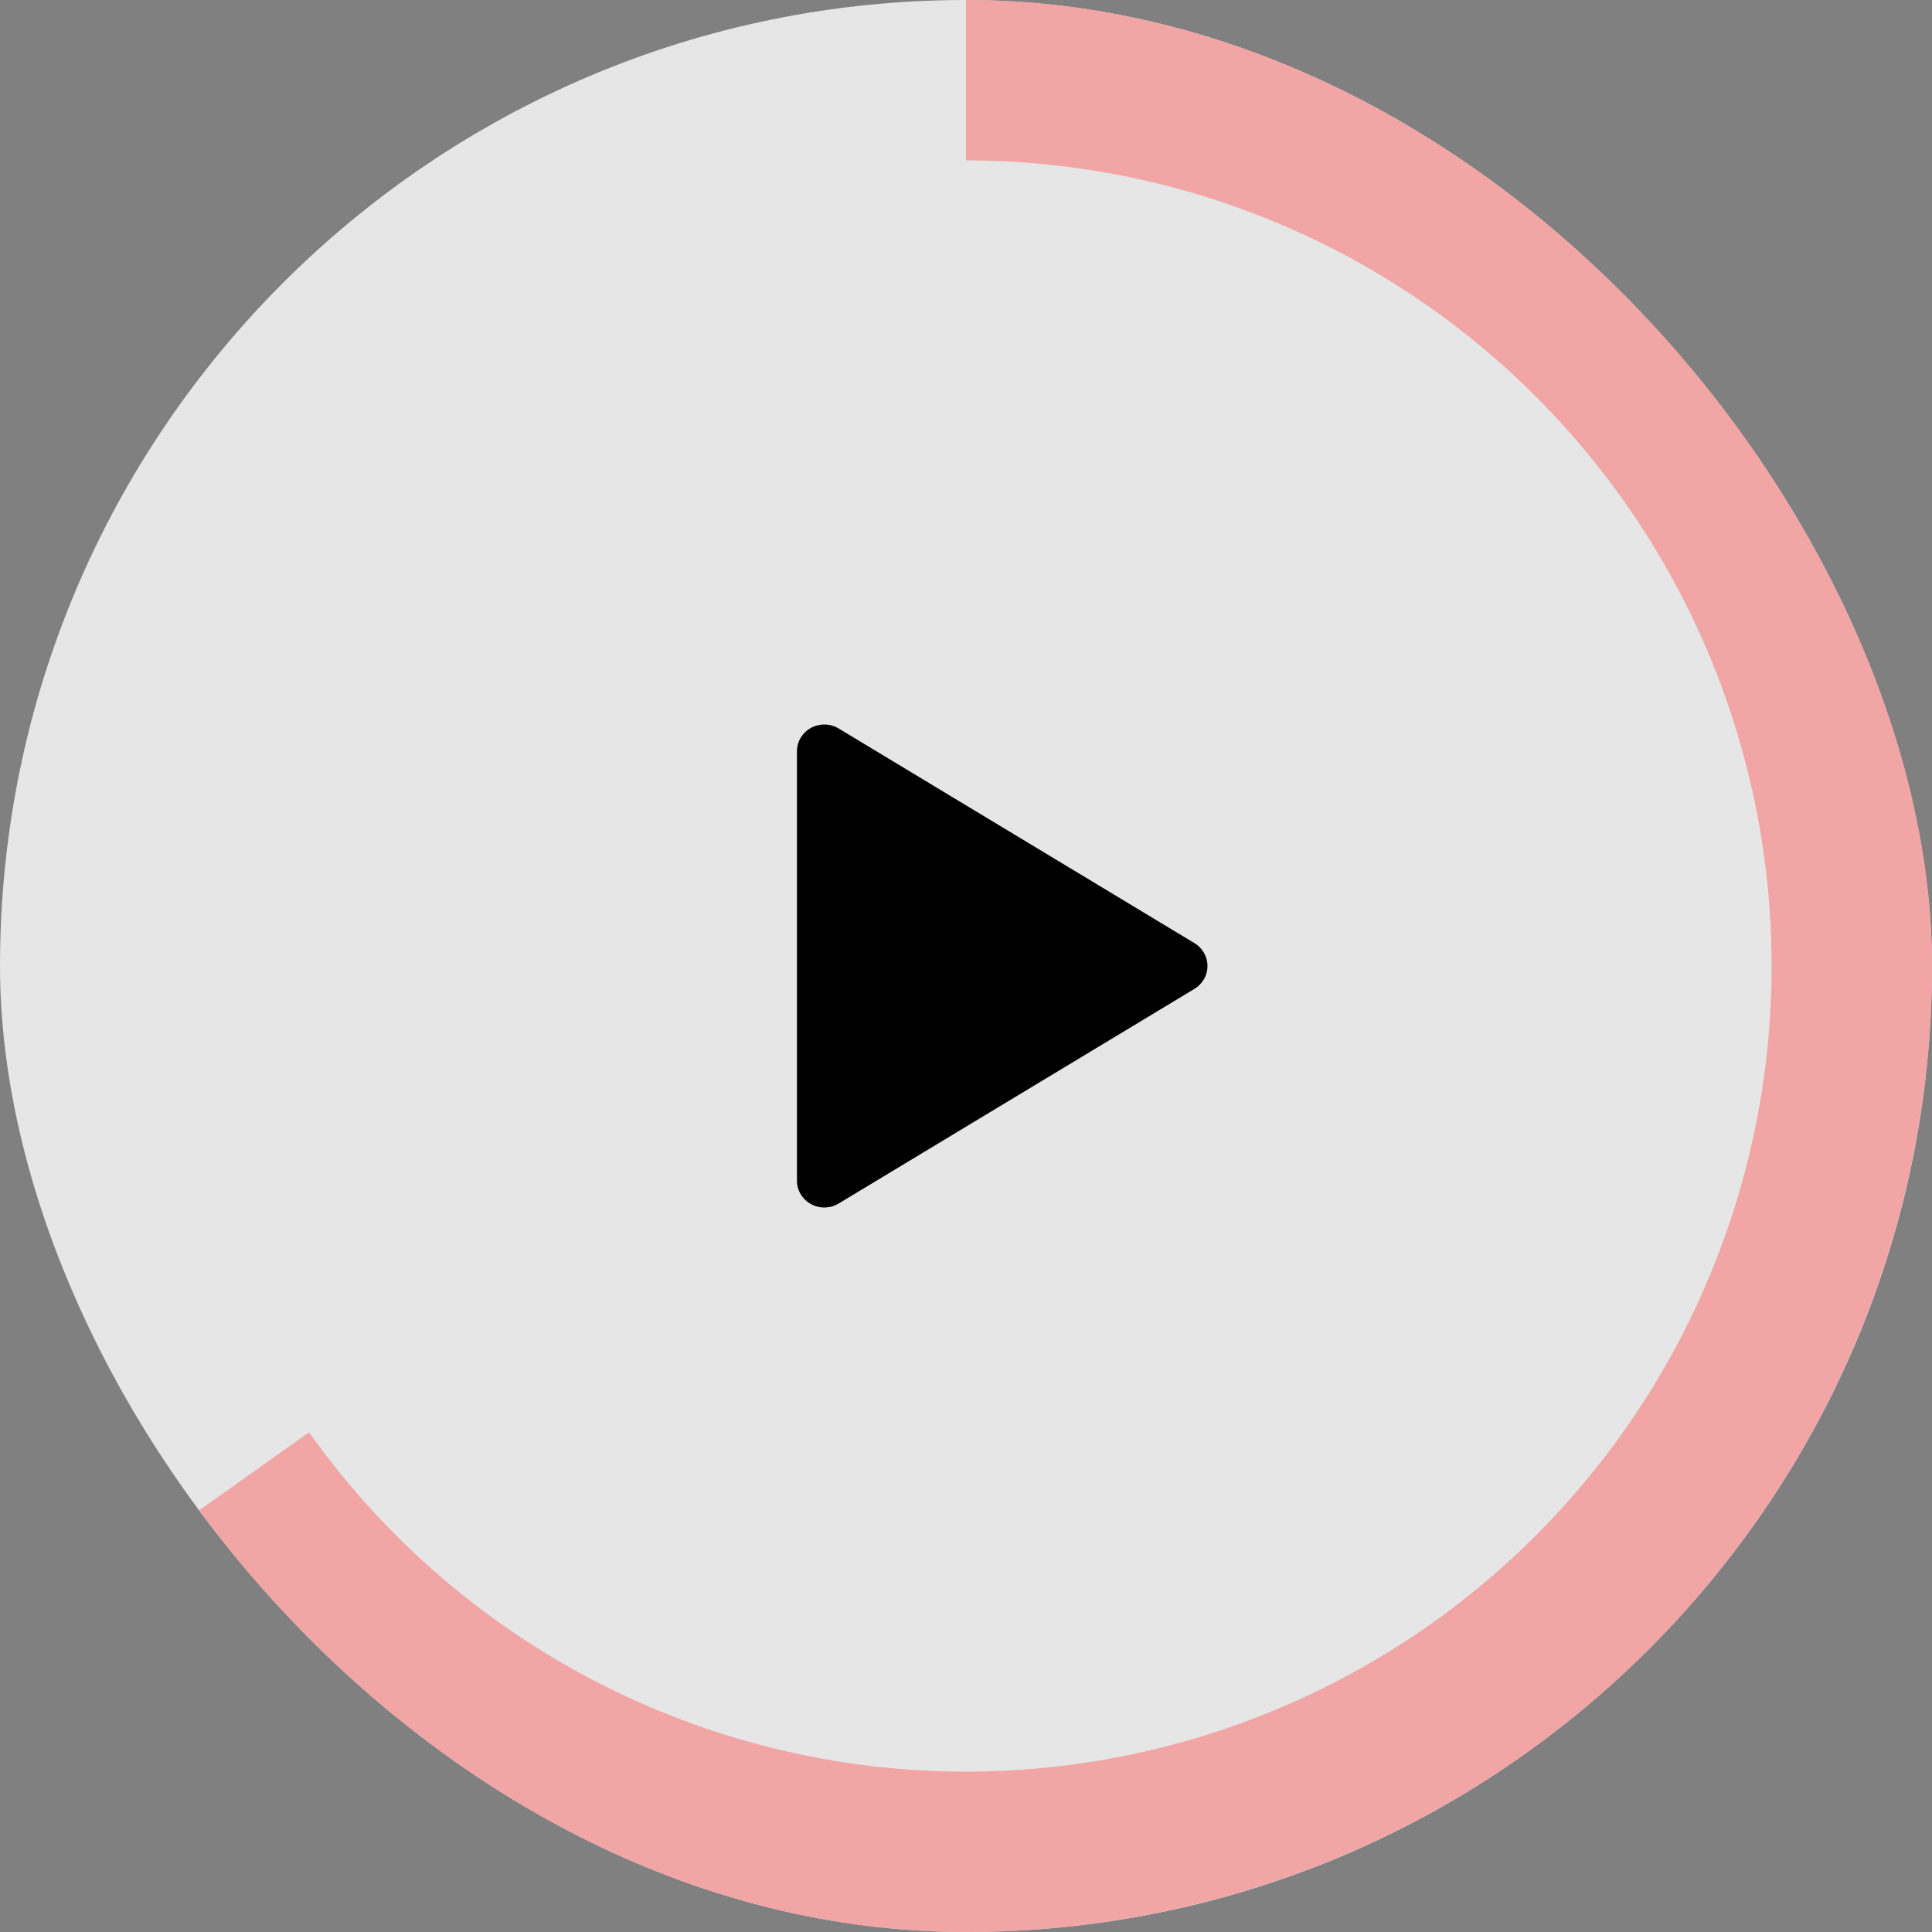 <svg width="80" height="80" viewBox="0 0 80 80" fill="none" xmlns="http://www.w3.org/2000/svg">
<rect x="0" y="0" width="80" height="80" fill="#808080" stroke="none"/>
<g clip-path="url(#clip0_1310_32)">
<rect width="80" height="80" rx="40" fill="white" fill-opacity="0.8"/>
<g clip-path="url(#clip1_1310_32)">
<path d="M33 31.111V48.889C33 49.086 33.054 49.28 33.156 49.451C33.258 49.621 33.404 49.762 33.58 49.859C33.756 49.955 33.955 50.004 34.157 50C34.359 49.996 34.555 49.939 34.727 49.835L49.46 40.947C49.625 40.847 49.761 40.708 49.856 40.542C49.95 40.377 50 40.19 50 40C50 39.81 49.95 39.623 49.856 39.458C49.761 39.292 49.625 39.153 49.46 39.053L34.727 30.165C34.555 30.061 34.359 30.004 34.157 30C33.955 29.996 33.756 30.045 33.58 30.141C33.404 30.238 33.258 30.378 33.156 30.549C33.054 30.72 33 30.914 33 31.111Z" fill="black"/>
</g>
<path d="M40 0C46.863 8.18357e-08 53.61 1.766 59.593 5.127C65.576 8.488 70.593 13.333 74.163 19.194C77.733 25.055 79.734 31.736 79.975 38.594C80.216 45.453 78.689 52.258 75.54 58.355C72.391 64.453 67.726 69.637 61.994 73.411C56.262 77.184 49.655 79.419 42.81 79.901C35.964 80.383 29.11 79.096 22.905 76.163C16.701 73.23 11.355 68.75 7.383 63.154L12.798 59.31C16.111 63.977 20.569 67.713 25.743 70.159C30.918 72.606 36.634 73.679 42.343 73.277C48.052 72.875 53.562 71.011 58.343 67.864C63.123 64.717 67.014 60.393 69.64 55.308C72.266 50.223 73.54 44.547 73.339 38.828C73.138 33.108 71.468 27.536 68.491 22.648C65.514 17.76 61.33 13.72 56.34 10.916C51.35 8.113 45.723 6.641 40 6.641L40 0Z" fill="#F49595" fill-opacity="0.8"/>
</g>
<defs>
<clipPath id="clip0_1310_32">
<rect width="80" height="80" rx="40" fill="white"/>
</clipPath>
<clipPath id="clip1_1310_32">
<rect width="32" height="32" fill="white" transform="translate(24 24)"/>
</clipPath>
</defs>
</svg>
